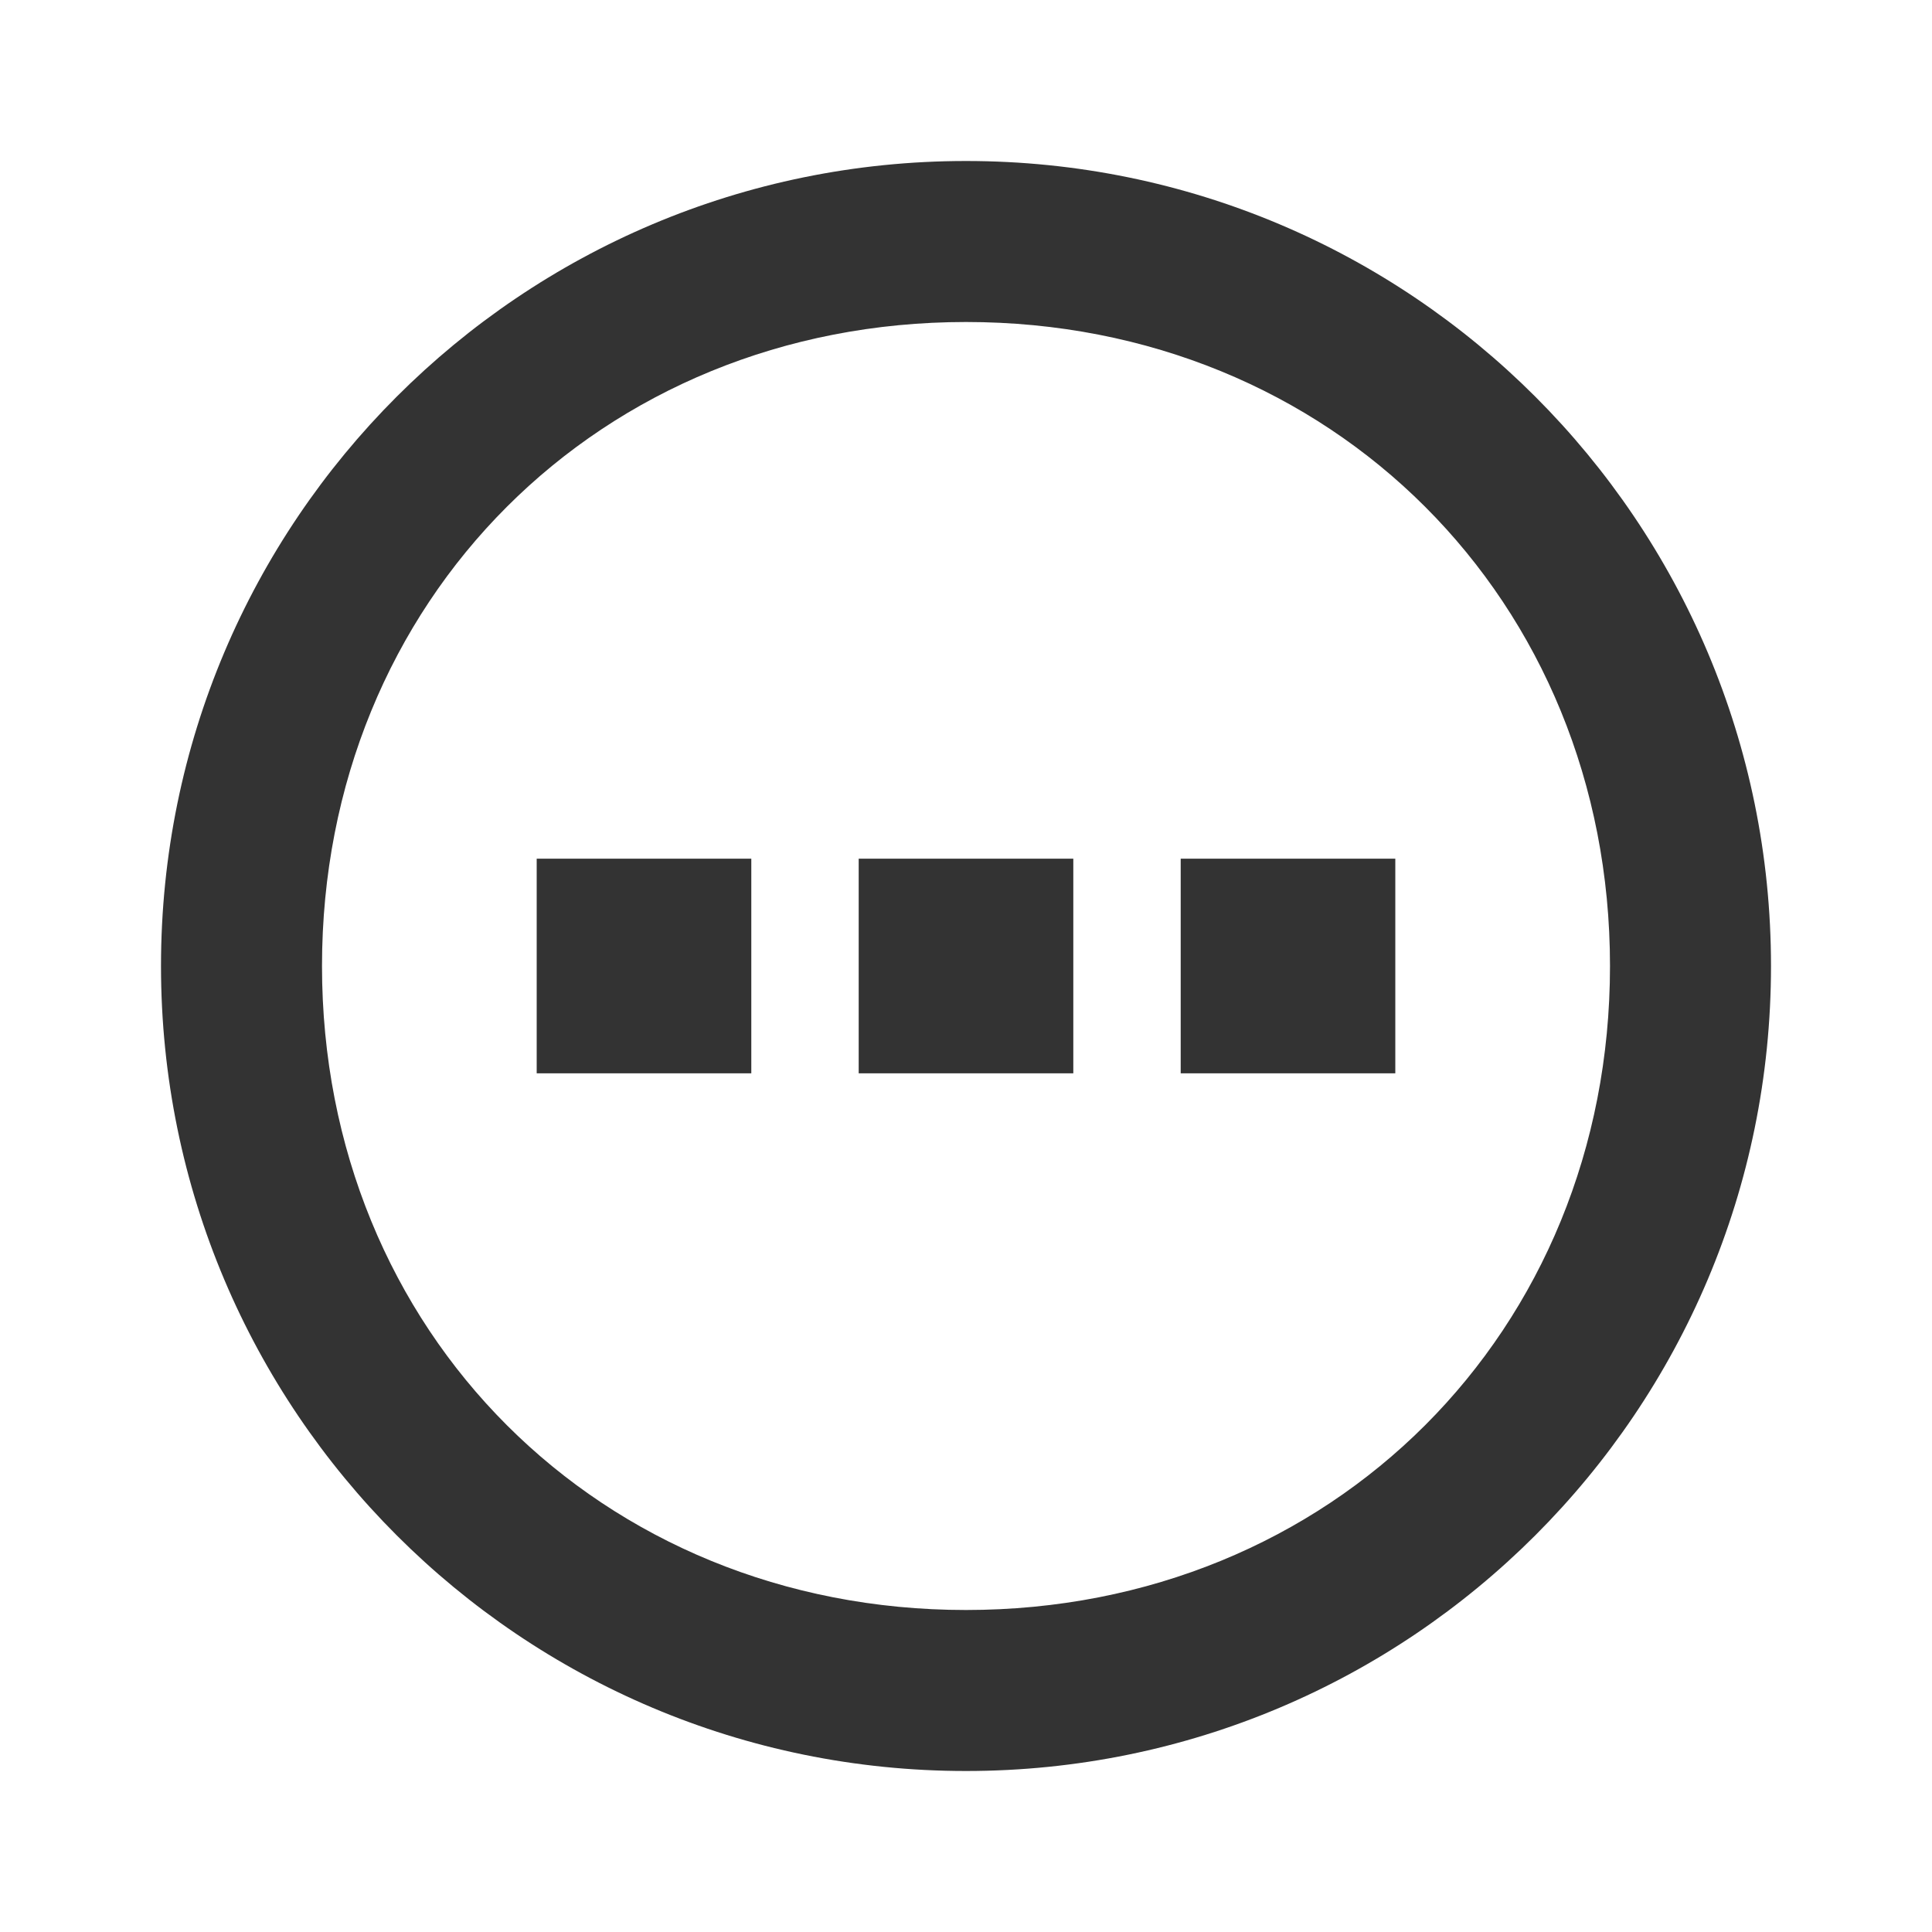 <svg width="24" height="24" viewBox="0 0 24 24" fill="none" xmlns="http://www.w3.org/2000/svg">
<path d="M12 20C7.456 20 4 16.544 4 12C4 7.456 7.456 4 12 4C16.544 4 20 7.456 20 12C20 16.544 16.544 20 12 20ZM12 22C17.526 22 22 17.526 22 12C22 6.474 17.526 2 12 2C6.474 2 2 6.474 2 12C2 17.526 6.474 22 12 22ZM6.667 10.667V13.333H9.333V10.667H6.667ZM10.667 10.667V13.333H13.333V10.667H10.667ZM14.667 10.667V13.333H17.333V10.667H14.667Z" fill="#333333"/>
</svg>
